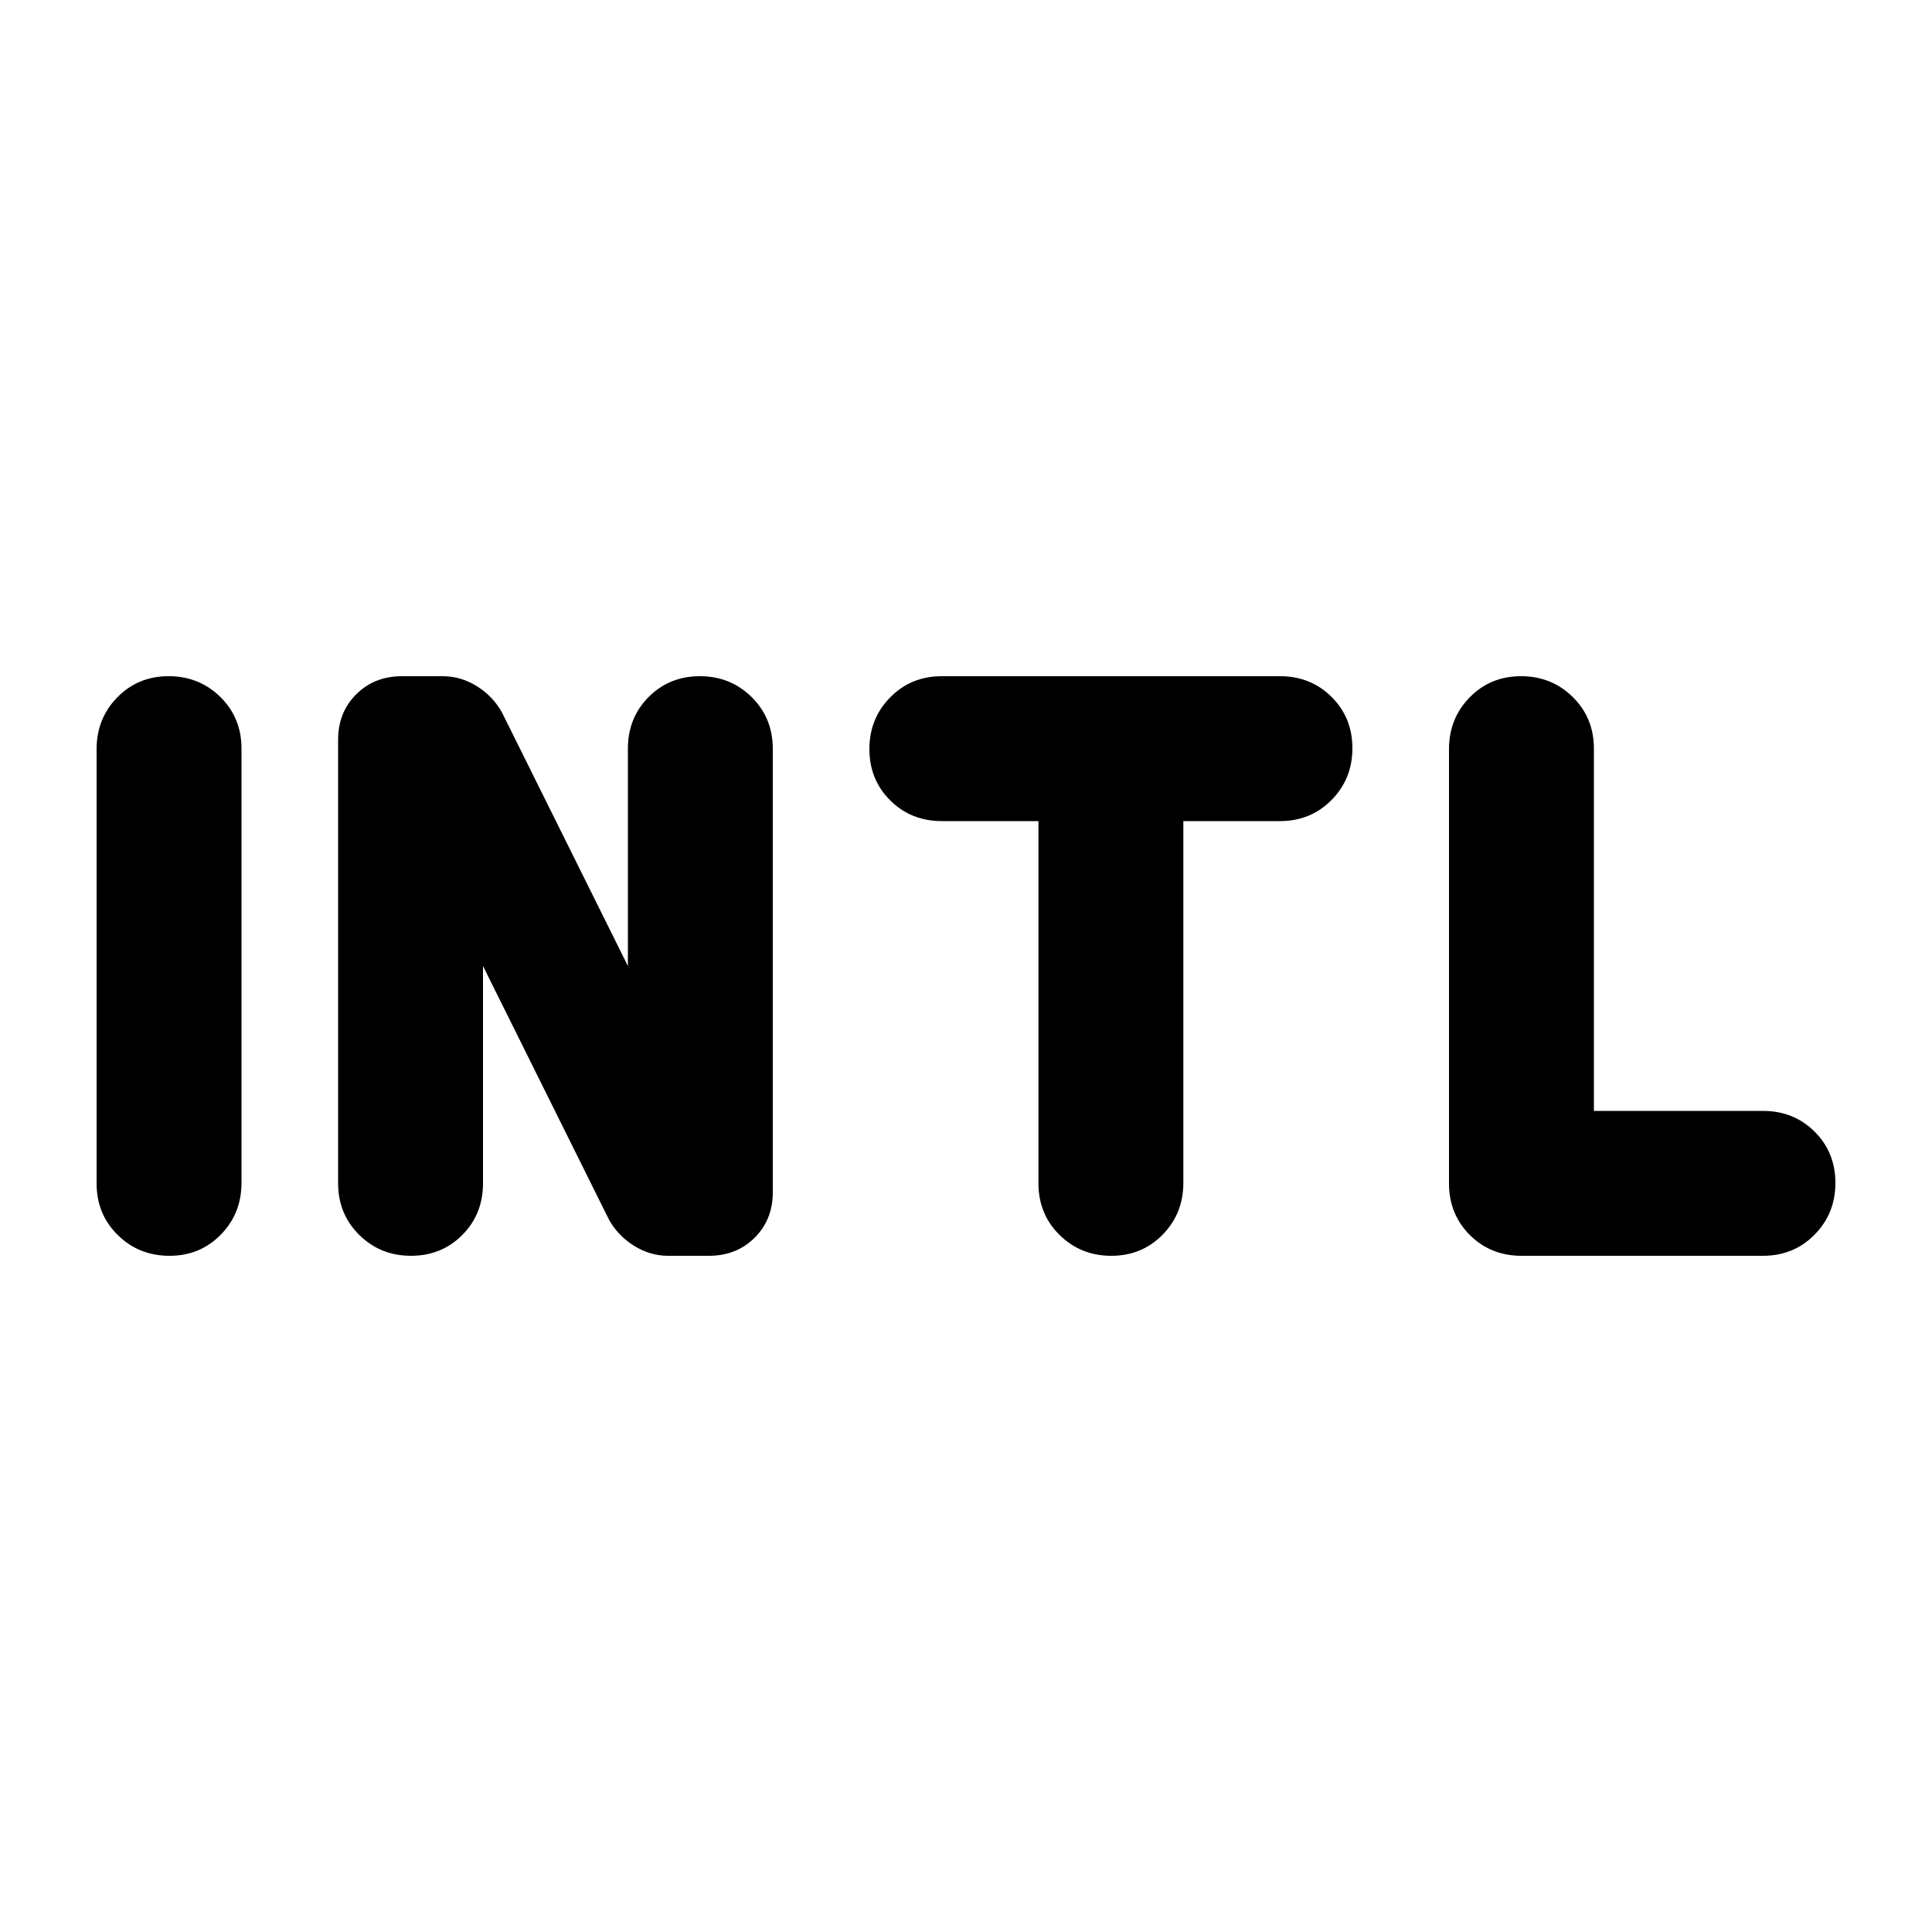 <svg xmlns="http://www.w3.org/2000/svg" height="20" viewBox="0 96 960 960" width="20"><path d="M84.21 720Q69 720 58.5 709.662 48 699.323 48 684.04V468.283Q48 453 58.29 442.5 68.578 432 83.79 432q15.21 0 25.71 10.338Q120 452.677 120 467.96v215.757Q120 699 109.711 709.5q-10.29 10.5-25.5 10.5Zm120.001 0Q189 720 178.5 709.615 168 699.231 168 683.88V463.545Q168 450 177 441q9-9 22.784-9H220q9 0 17 5t12.467 13.094L312 576V468q0-15.3 10.289-25.65 10.29-10.35 25.5-10.35Q363 432 373.5 442.385 384 452.769 384 468.12v220.335Q384 702 375 711q-9 9-22.784 9H332q-9 0-17-5t-12.467-13.094L240 576v108q0 15.3-10.289 25.65-10.29 10.35-25.5 10.35Zm348 0Q537 720 526.5 709.65 516 699.3 516 684V504h-48q-15.3 0-25.65-10.289-10.35-10.29-10.35-25.5Q432 453 442.35 442.5 452.7 432 468 432h168q15.3 0 25.65 10.289 10.35 10.29 10.35 25.5Q672 483 661.65 493.5 651.3 504 636 504h-48v179.724Q588 699 577.711 709.5q-10.29 10.5-25.5 10.5ZM756 720q-15.3 0-25.65-10.338Q720 699.323 720 684.04V468.283Q720 453 730.289 442.5q10.29-10.5 25.5-10.5Q771 432 781.5 442.35 792 452.7 792 468v180h84q15.3 0 25.65 10.289 10.35 10.29 10.35 25.5Q912 699 901.65 709.5 891.3 720 876 720H756Z"/></svg>